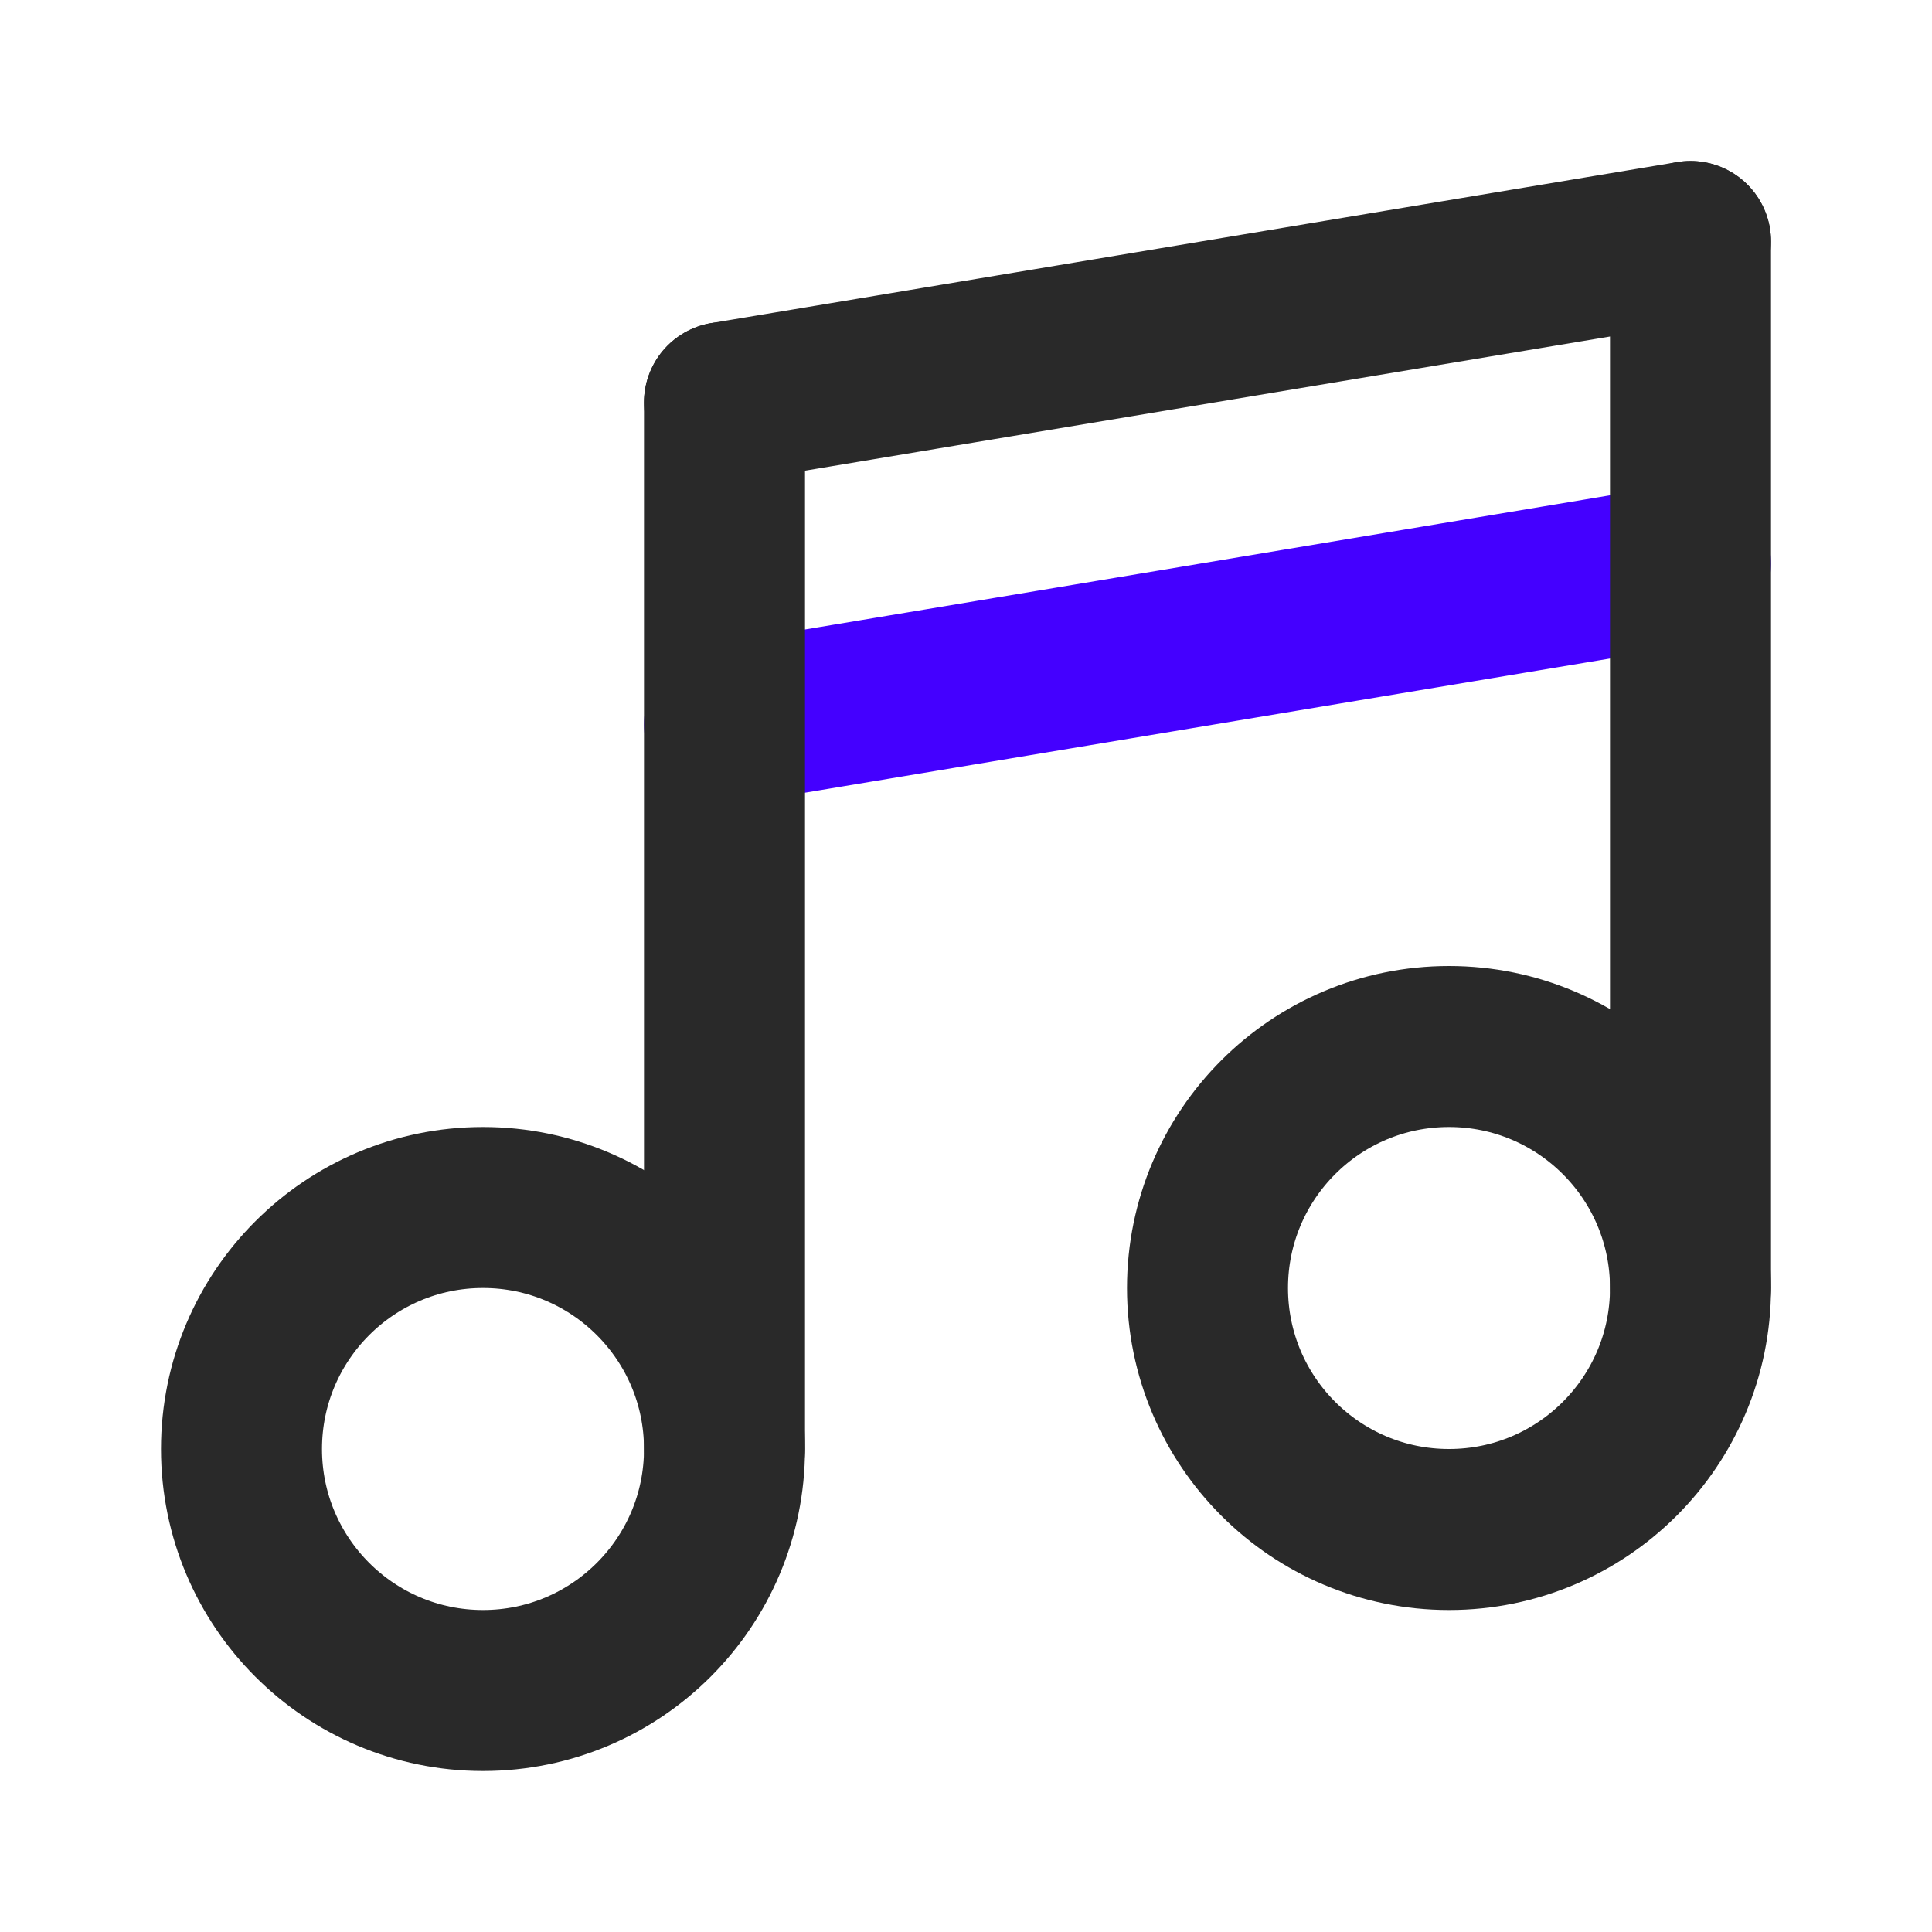 <svg width="24" height="24" viewBox="0 0 24 24" fill="none" xmlns="http://www.w3.org/2000/svg">
<circle cx="6" cy="18" r="3" stroke="#292929" stroke-width="2" stroke-linecap="round" stroke-linejoin="round"/>
<path d="M21 7L9 9" stroke="#4400FF" stroke-width="2" stroke-linecap="round"/>
<path d="M9 18V5" stroke="#292929" stroke-width="2" stroke-linecap="round" stroke-linejoin="round"/>
<path d="M21 3L9 5" stroke="#292929" stroke-width="2" stroke-linecap="round"/>
<circle cx="18" cy="16" r="3" stroke="#292929" stroke-width="2" stroke-linecap="round" stroke-linejoin="round"/>
<path d="M21 16V3" stroke="#292929" stroke-width="2" stroke-linecap="round" stroke-linejoin="round"/>
</svg>
